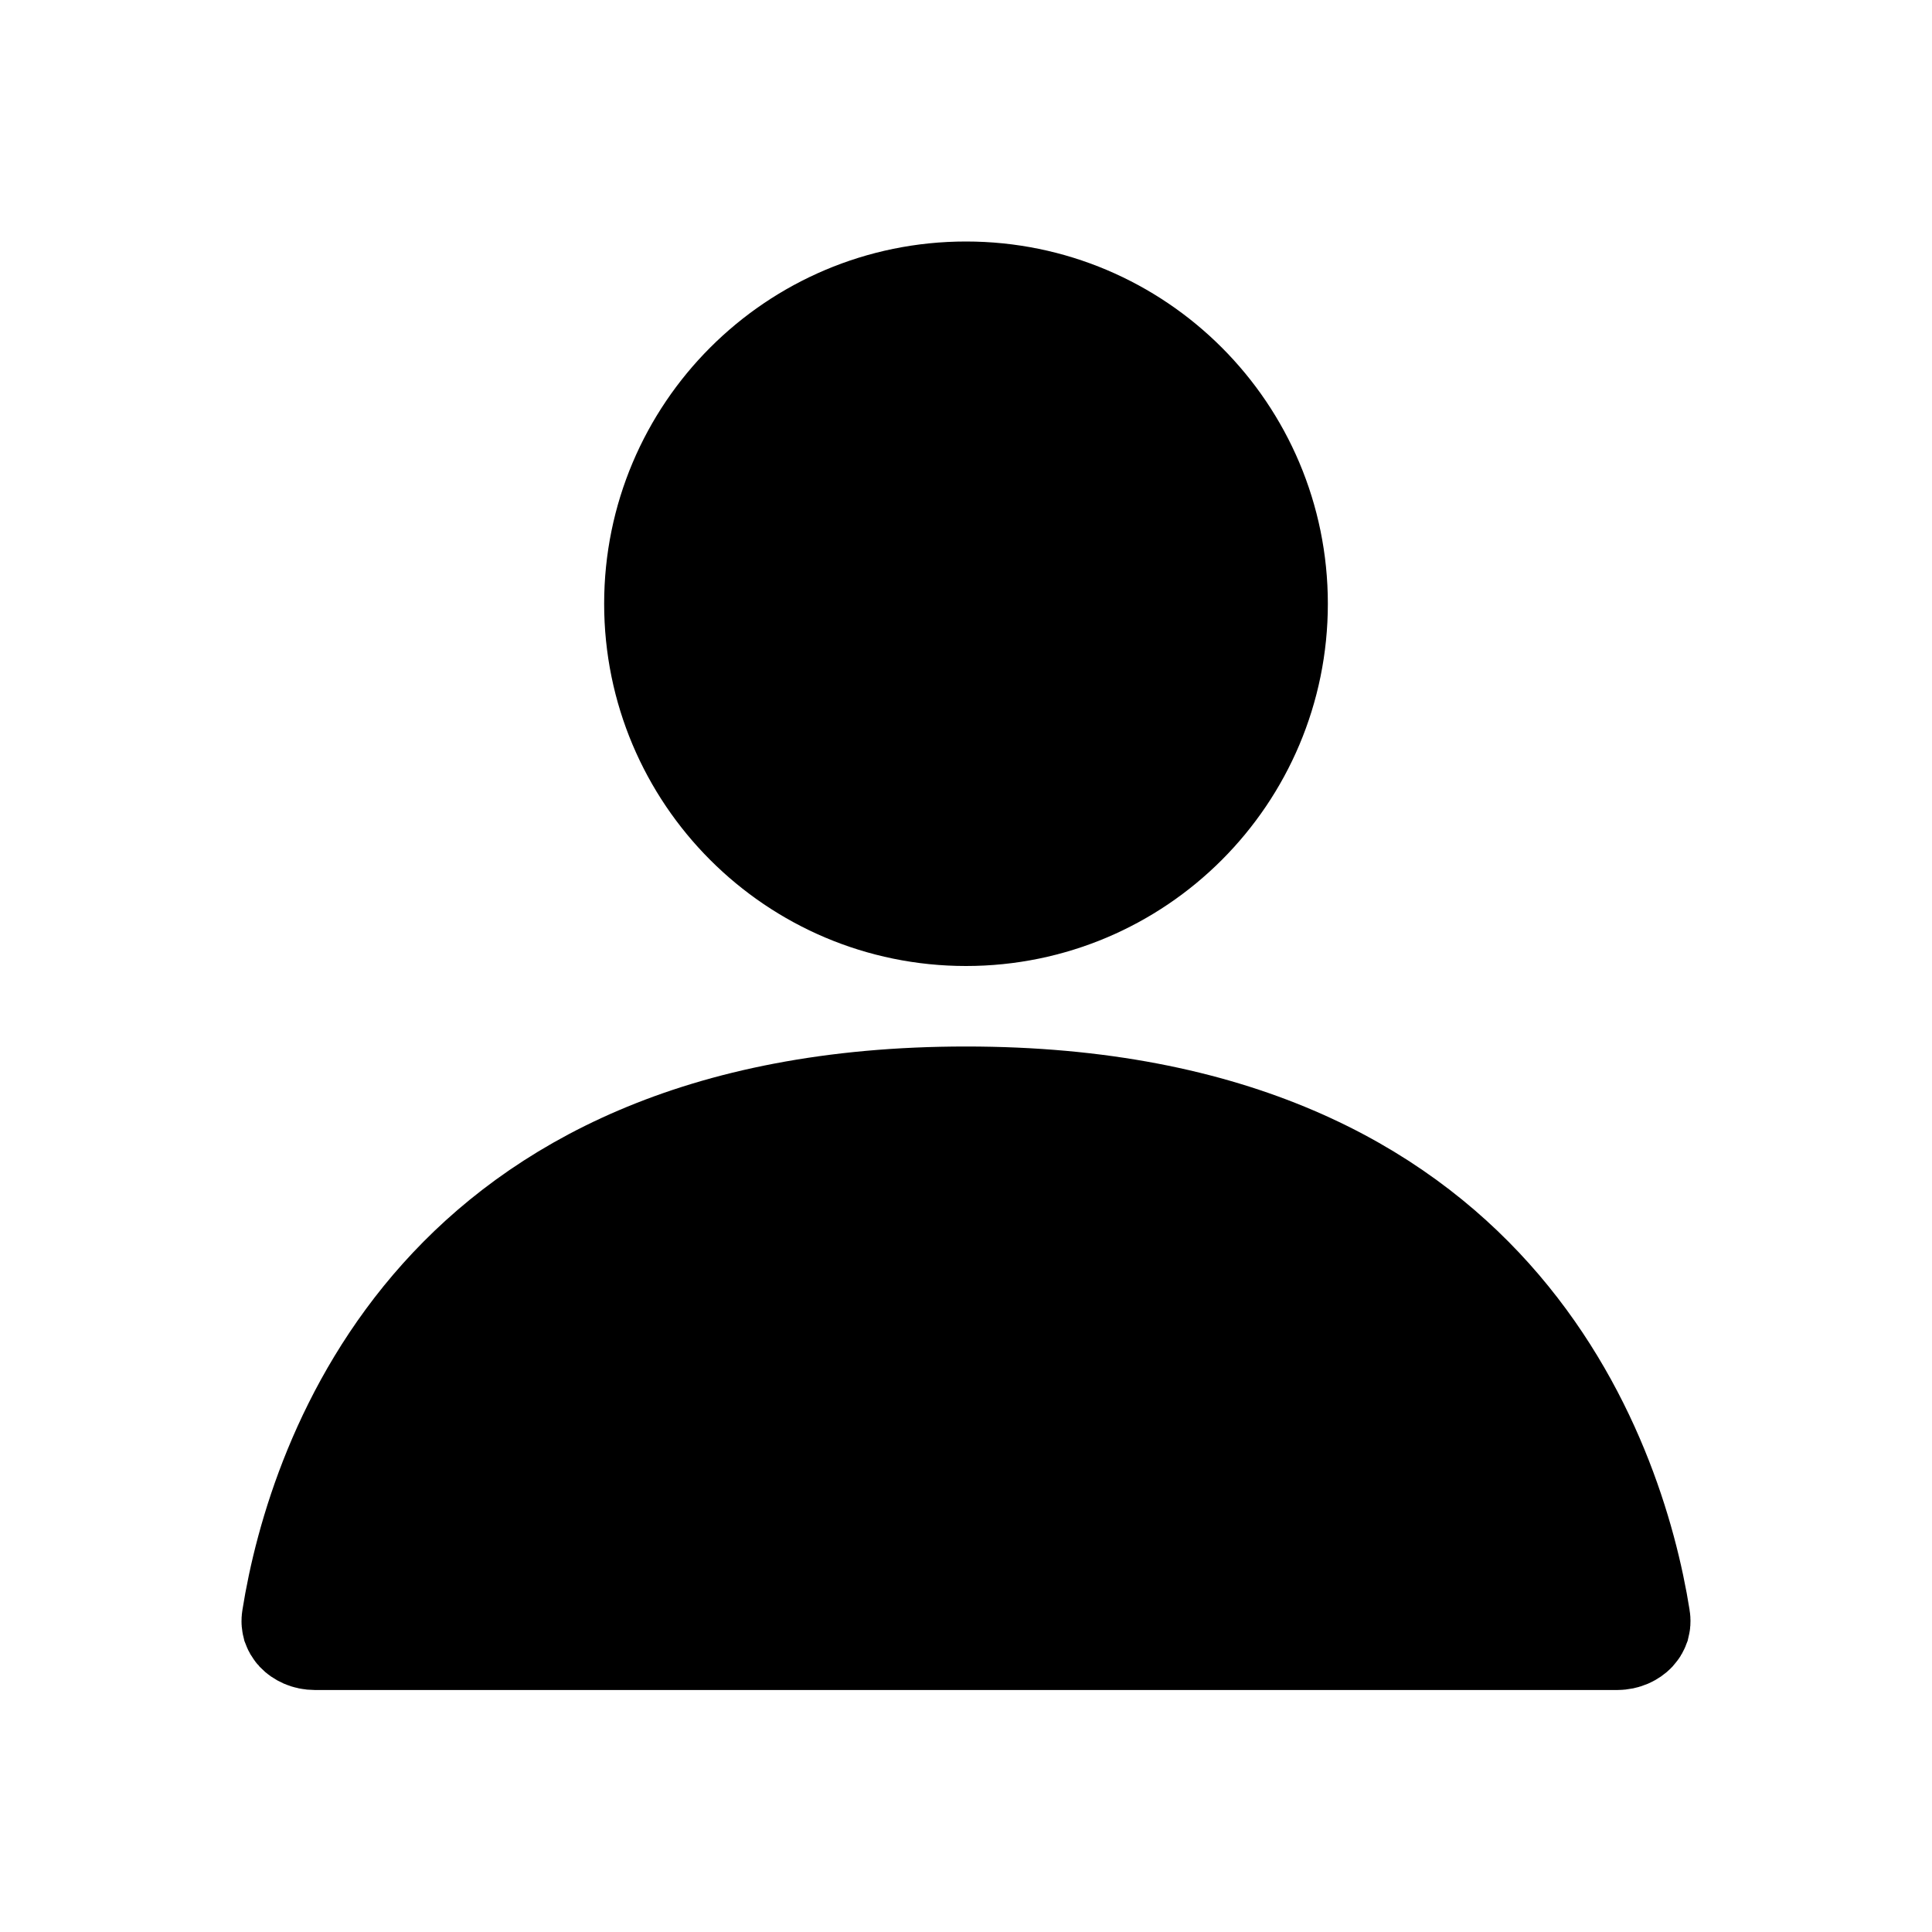 <svg width="24" height="24" viewBox="0 0 24 24" fill="none" xmlns="http://www.w3.org/2000/svg">
<path d="M3.752 20.118C3.909 19.128 4.365 17.534 5.563 16.197C6.738 14.887 8.691 13.75 12 13.75C15.309 13.75 17.262 14.887 18.437 16.197C19.635 17.534 20.091 19.128 20.248 20.117C20.252 20.14 20.249 20.152 20.247 20.16C20.244 20.168 20.239 20.179 20.228 20.191C20.205 20.215 20.158 20.244 20.086 20.244L3.914 20.244C3.842 20.244 3.795 20.215 3.772 20.191C3.761 20.179 3.756 20.168 3.753 20.16C3.751 20.152 3.748 20.14 3.752 20.118ZM15.745 7.5C15.745 9.572 14.067 11.25 12 11.25C9.933 11.25 8.255 9.572 8.255 7.5C8.255 5.428 9.933 3.75 12 3.75C14.067 3.75 15.745 5.428 15.745 7.5Z" fill="black" stroke="black" stroke-width="1.5"/>
</svg>
